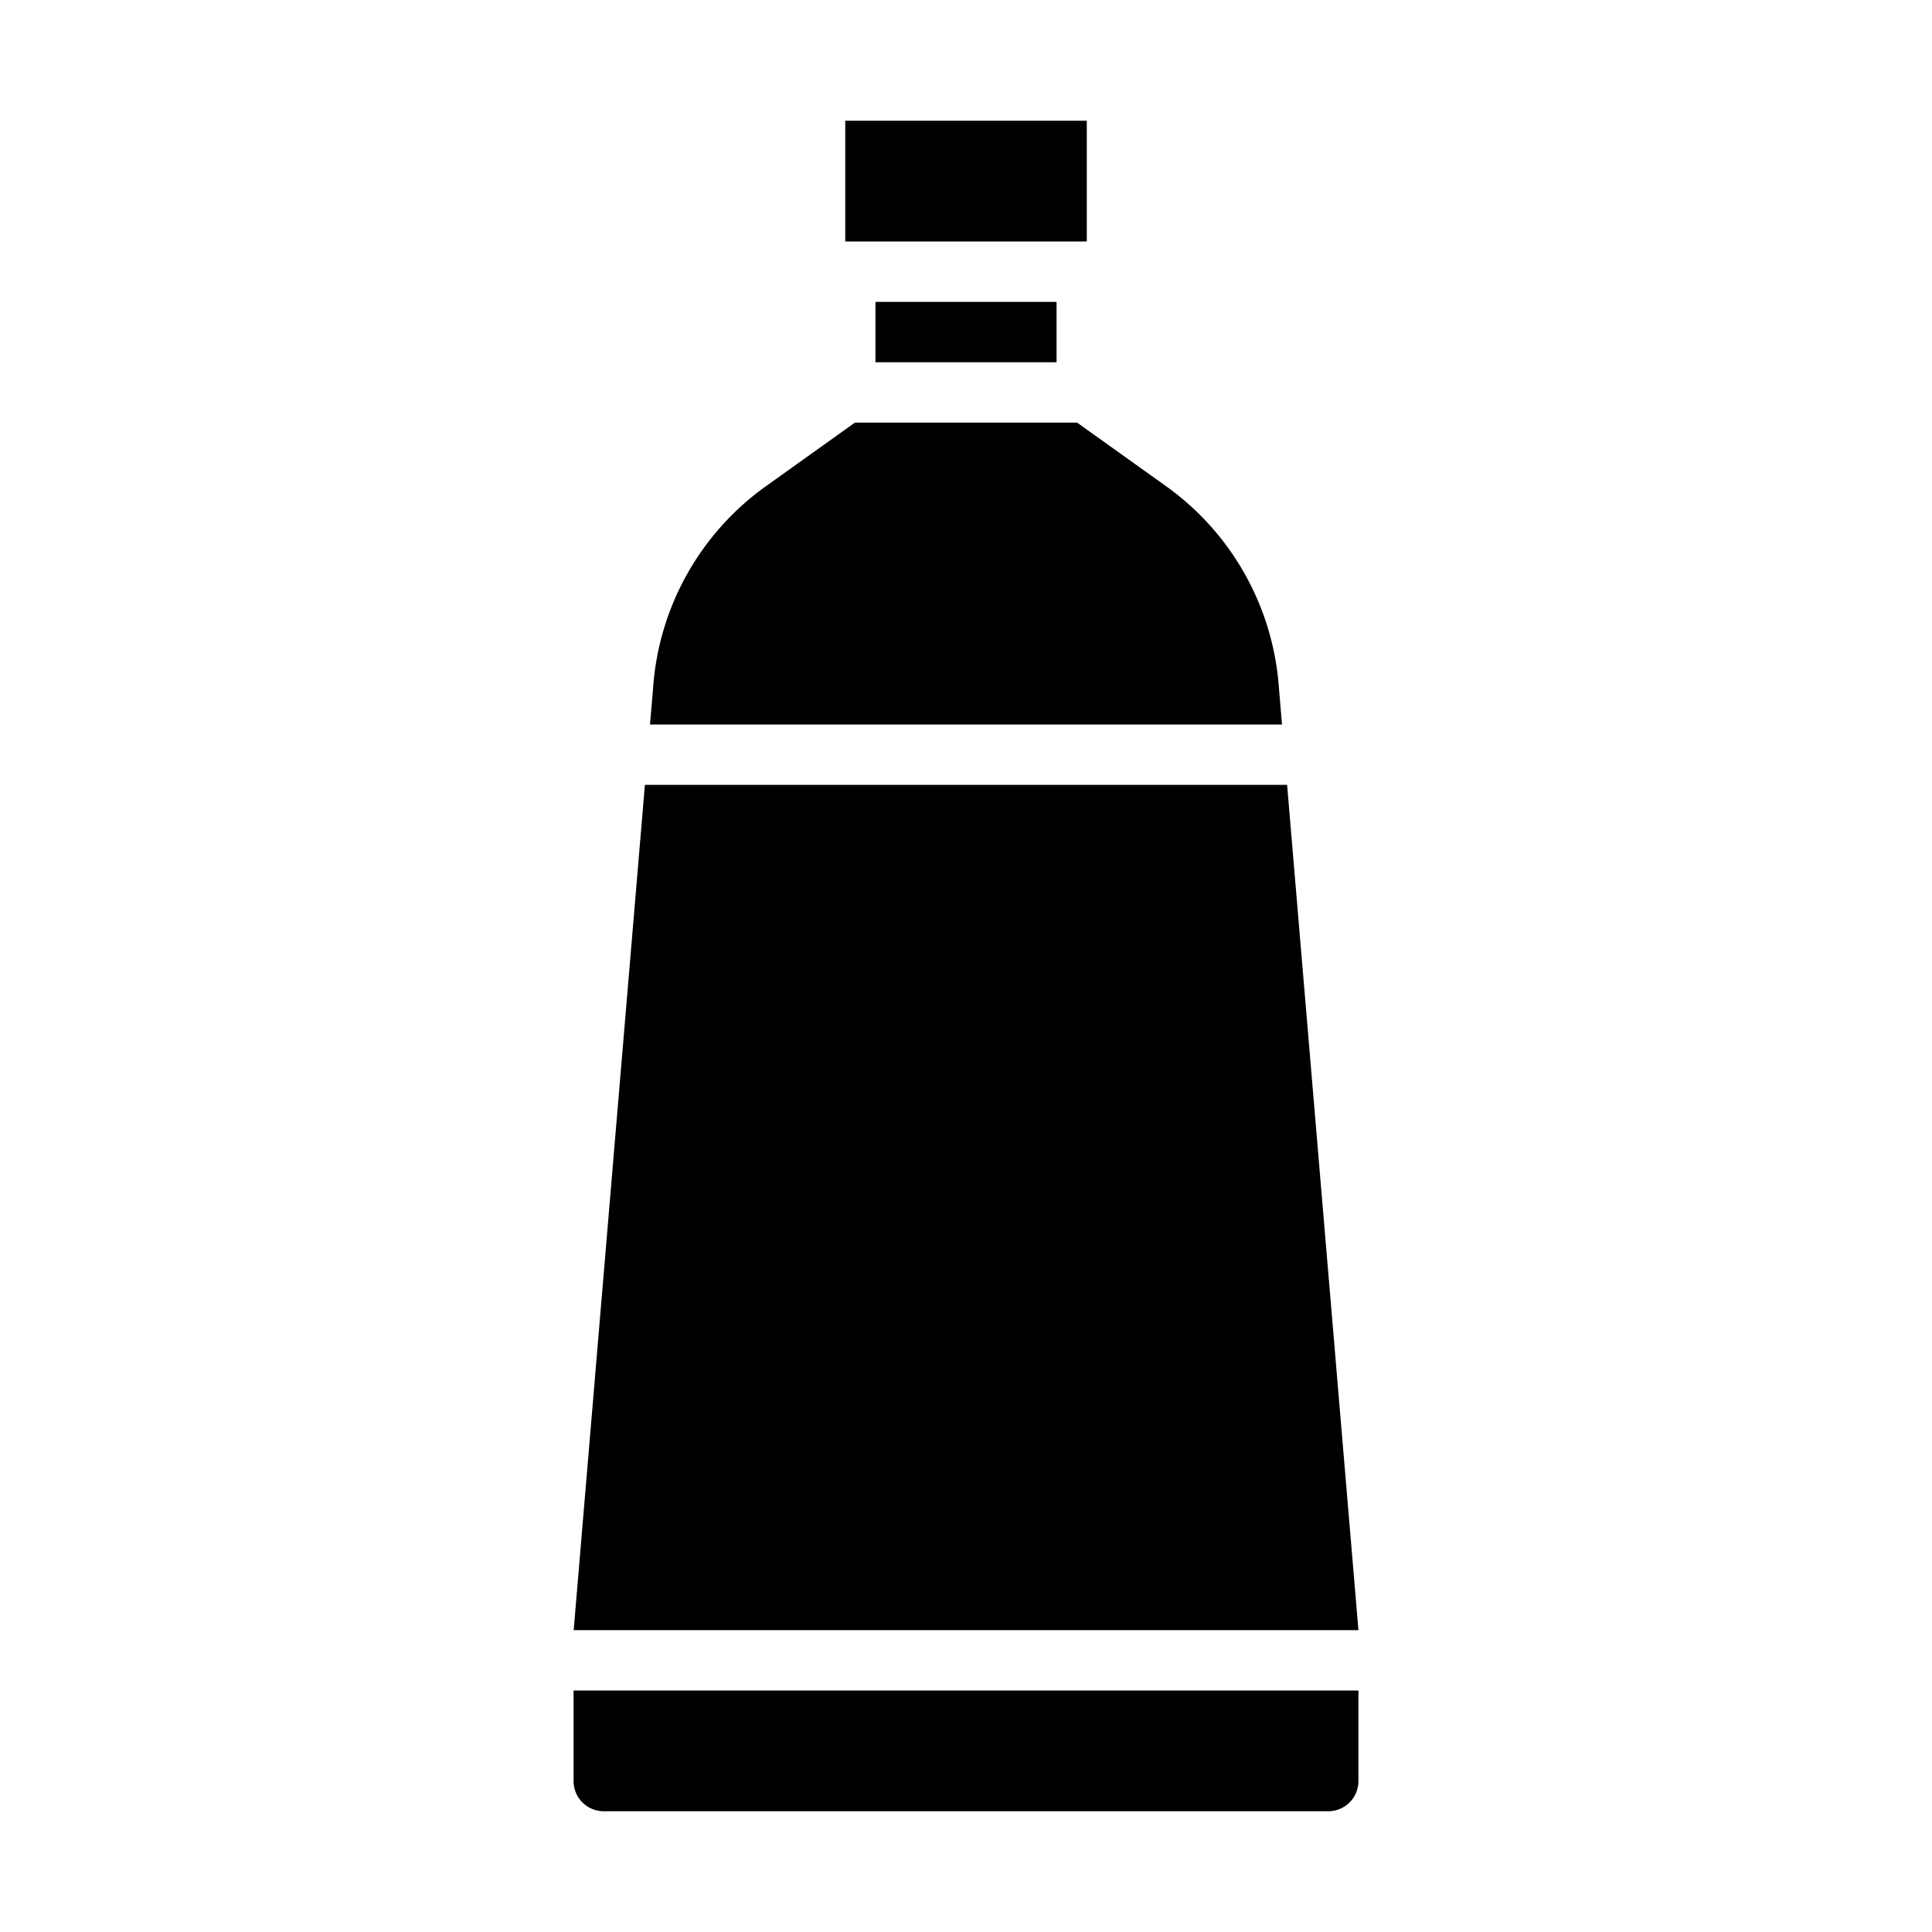 <svg xmlns="http://www.w3.org/2000/svg" viewBox="0 0 64 64" x="0px" y="0px"><g data-name="Bottle"><rect x="29" y="10" width="6" height="2"></rect><path d="M21.639,22.733,21.532,24H42.468l-.106-1.26a8.984,8.984,0,0,0-3.743-6.64L35.68,14H28.32l-2.939,2.1A8.978,8.978,0,0,0,21.639,22.733Z"></path><rect x="28" y="4" width="8.001" height="4"></rect><path d="M19,59a1,1,0,0,0,1,1H44a1,1,0,0,0,1-1V56H19Z"></path><polygon points="19.004 54 45 54 42.637 26 21.363 26 19.004 54"></polygon></g></svg>